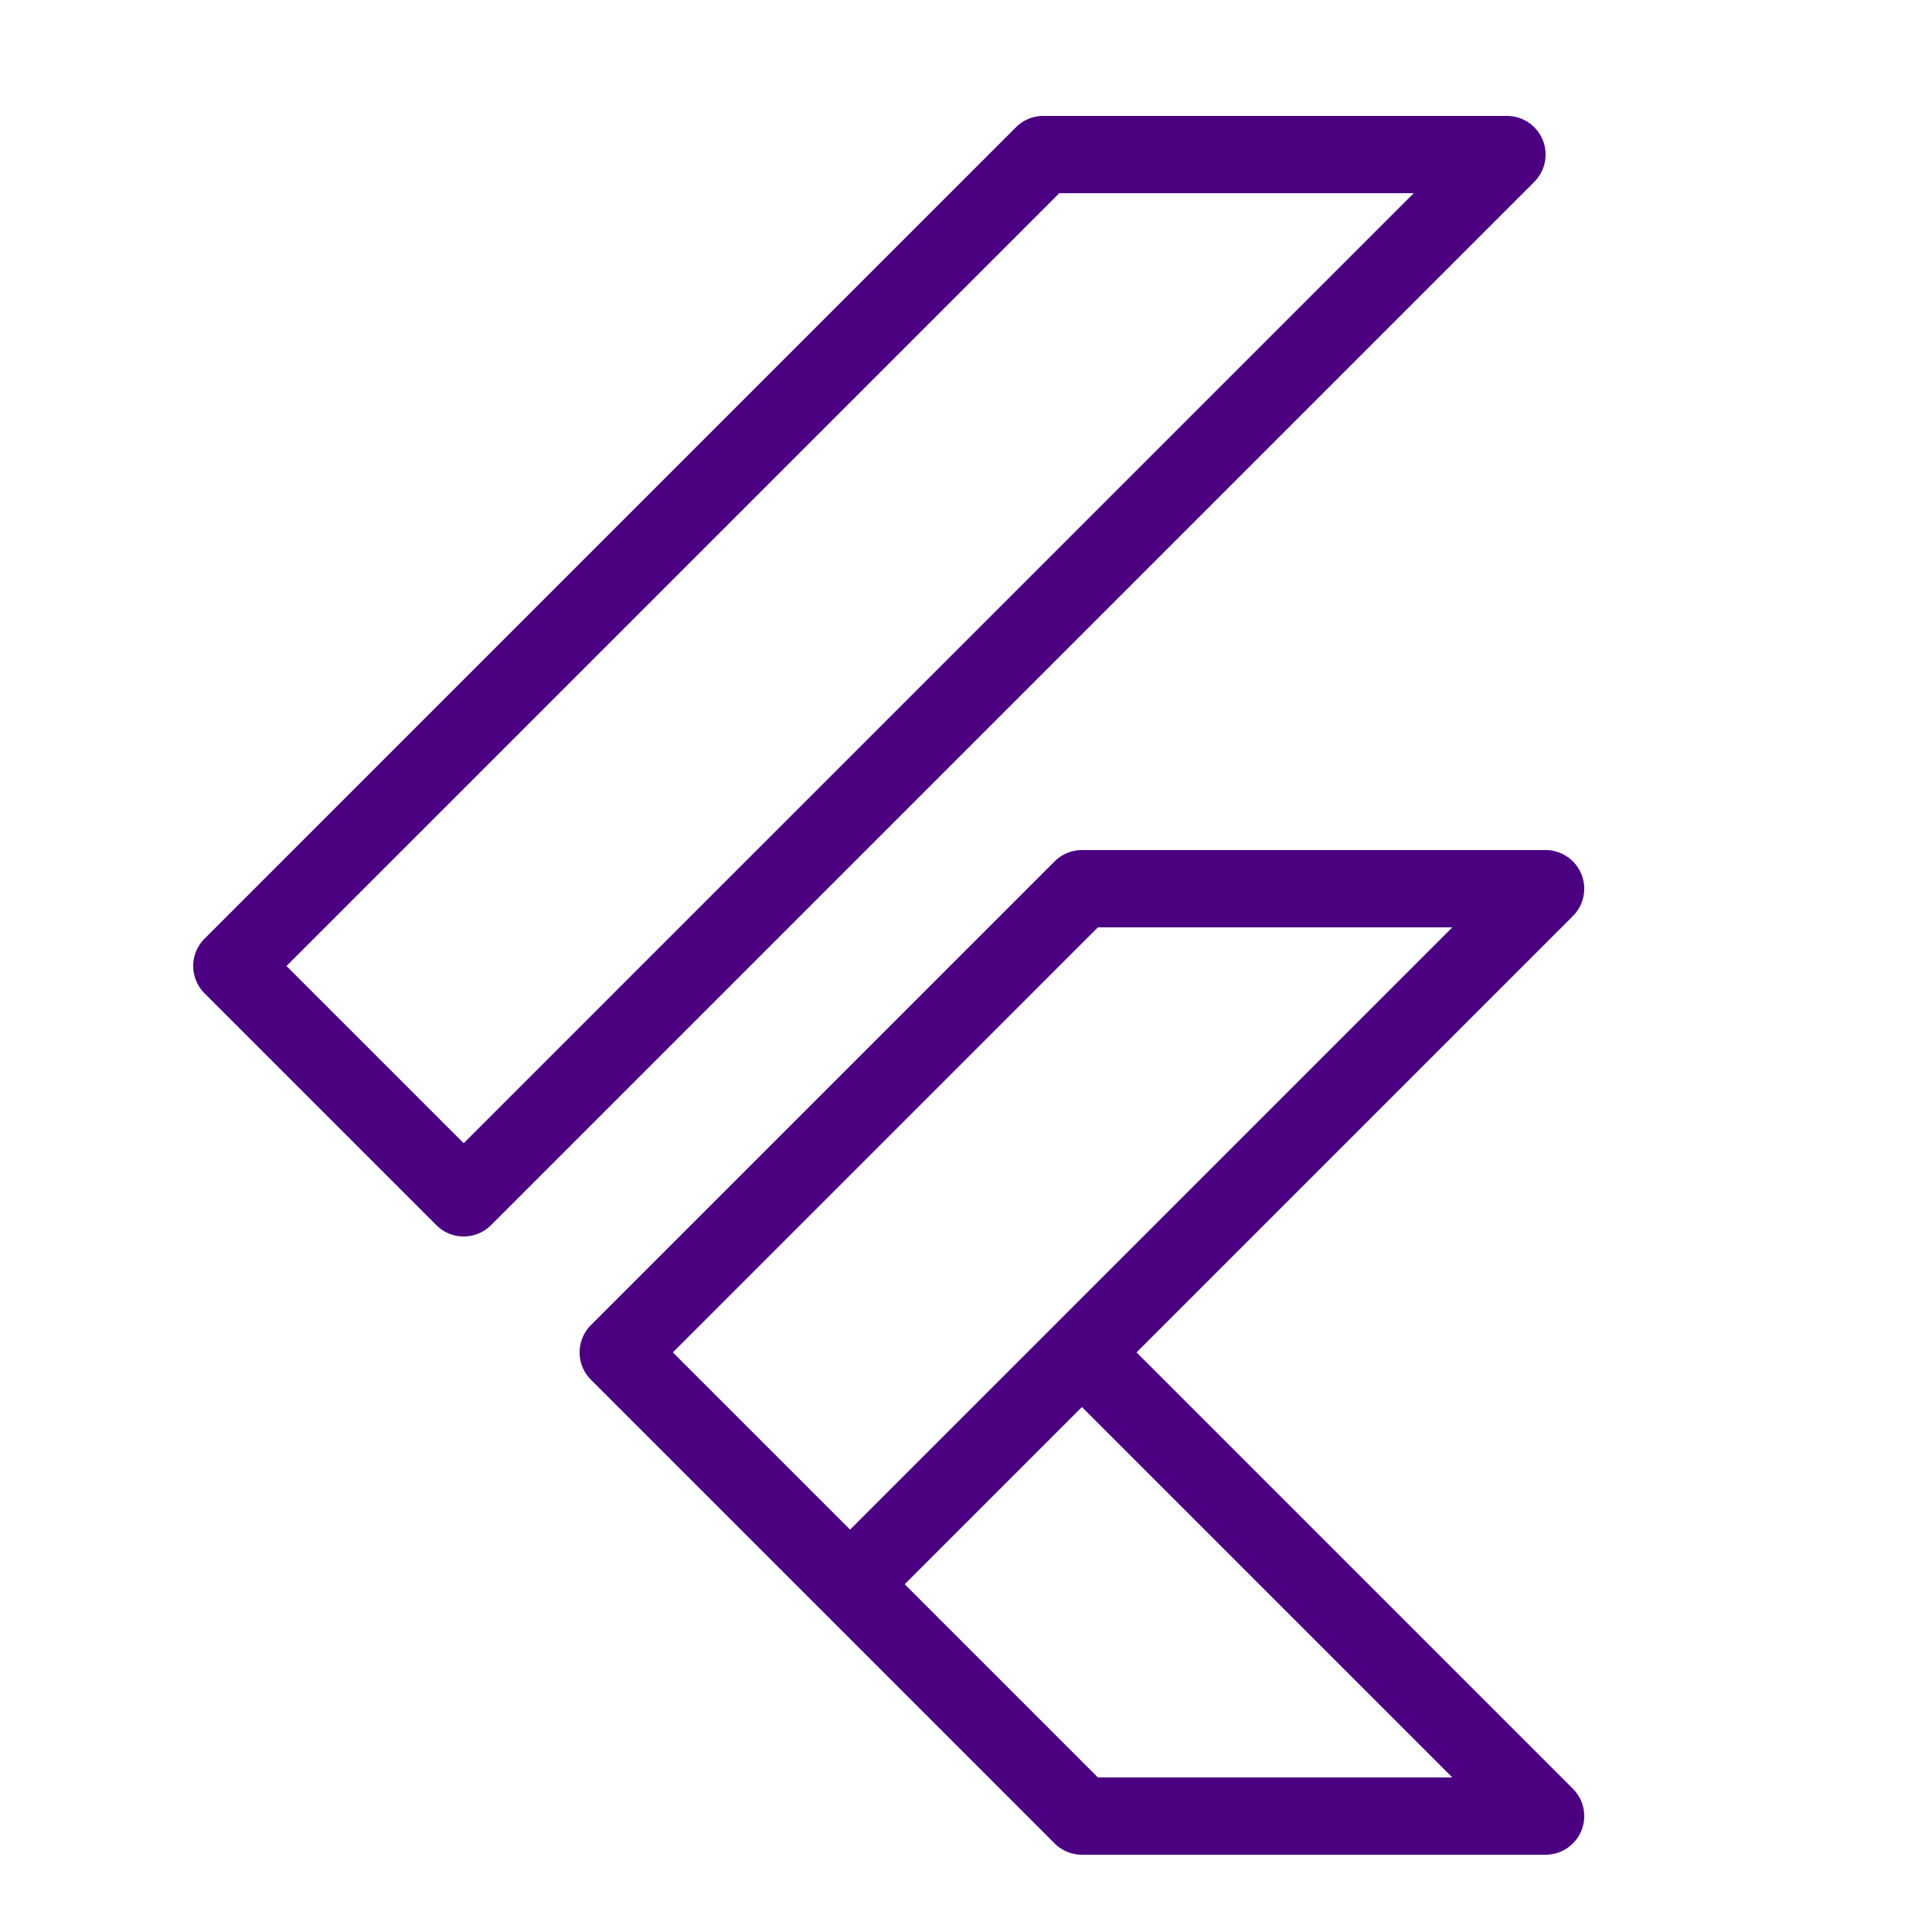 <svg fill="#000000" xmlns="http://www.w3.org/2000/svg"  viewBox="0 0 50 50" width="50px" height="50px"><path fill="#4B0082" d="M 27 3 A 1 1 0 0 0 26.293 3.293 L 5.293 24.293 A 1 1 0 0 0 5.293 25.707 L 11.293 31.707 A 1 1 0 0 0 12.707 31.707 L 39.707 4.707 A 1 1 0 0 0 39 3 L 27 3 z M 27.414 5 L 36.586 5 L 12 29.586 L 7.414 25 L 27.414 5 z M 28 22 A 1 1 0 0 0 27.293 22.293 L 15.293 34.293 A 1 1 0 0 0 15.293 35.707 L 21.293 41.707 L 27.293 47.707 A 1 1 0 0 0 28 48 L 40 48 A 1 1 0 0 0 40.707 46.293 L 29.414 35 L 40.707 23.707 A 1 1 0 0 0 40 22 L 28 22 z M 28.414 24 L 37.586 24 L 22 39.586 L 17.414 35 L 28.414 24 z M 28 36.414 L 37.586 46 L 28.414 46 L 23.414 41 L 28 36.414 z"/></svg>